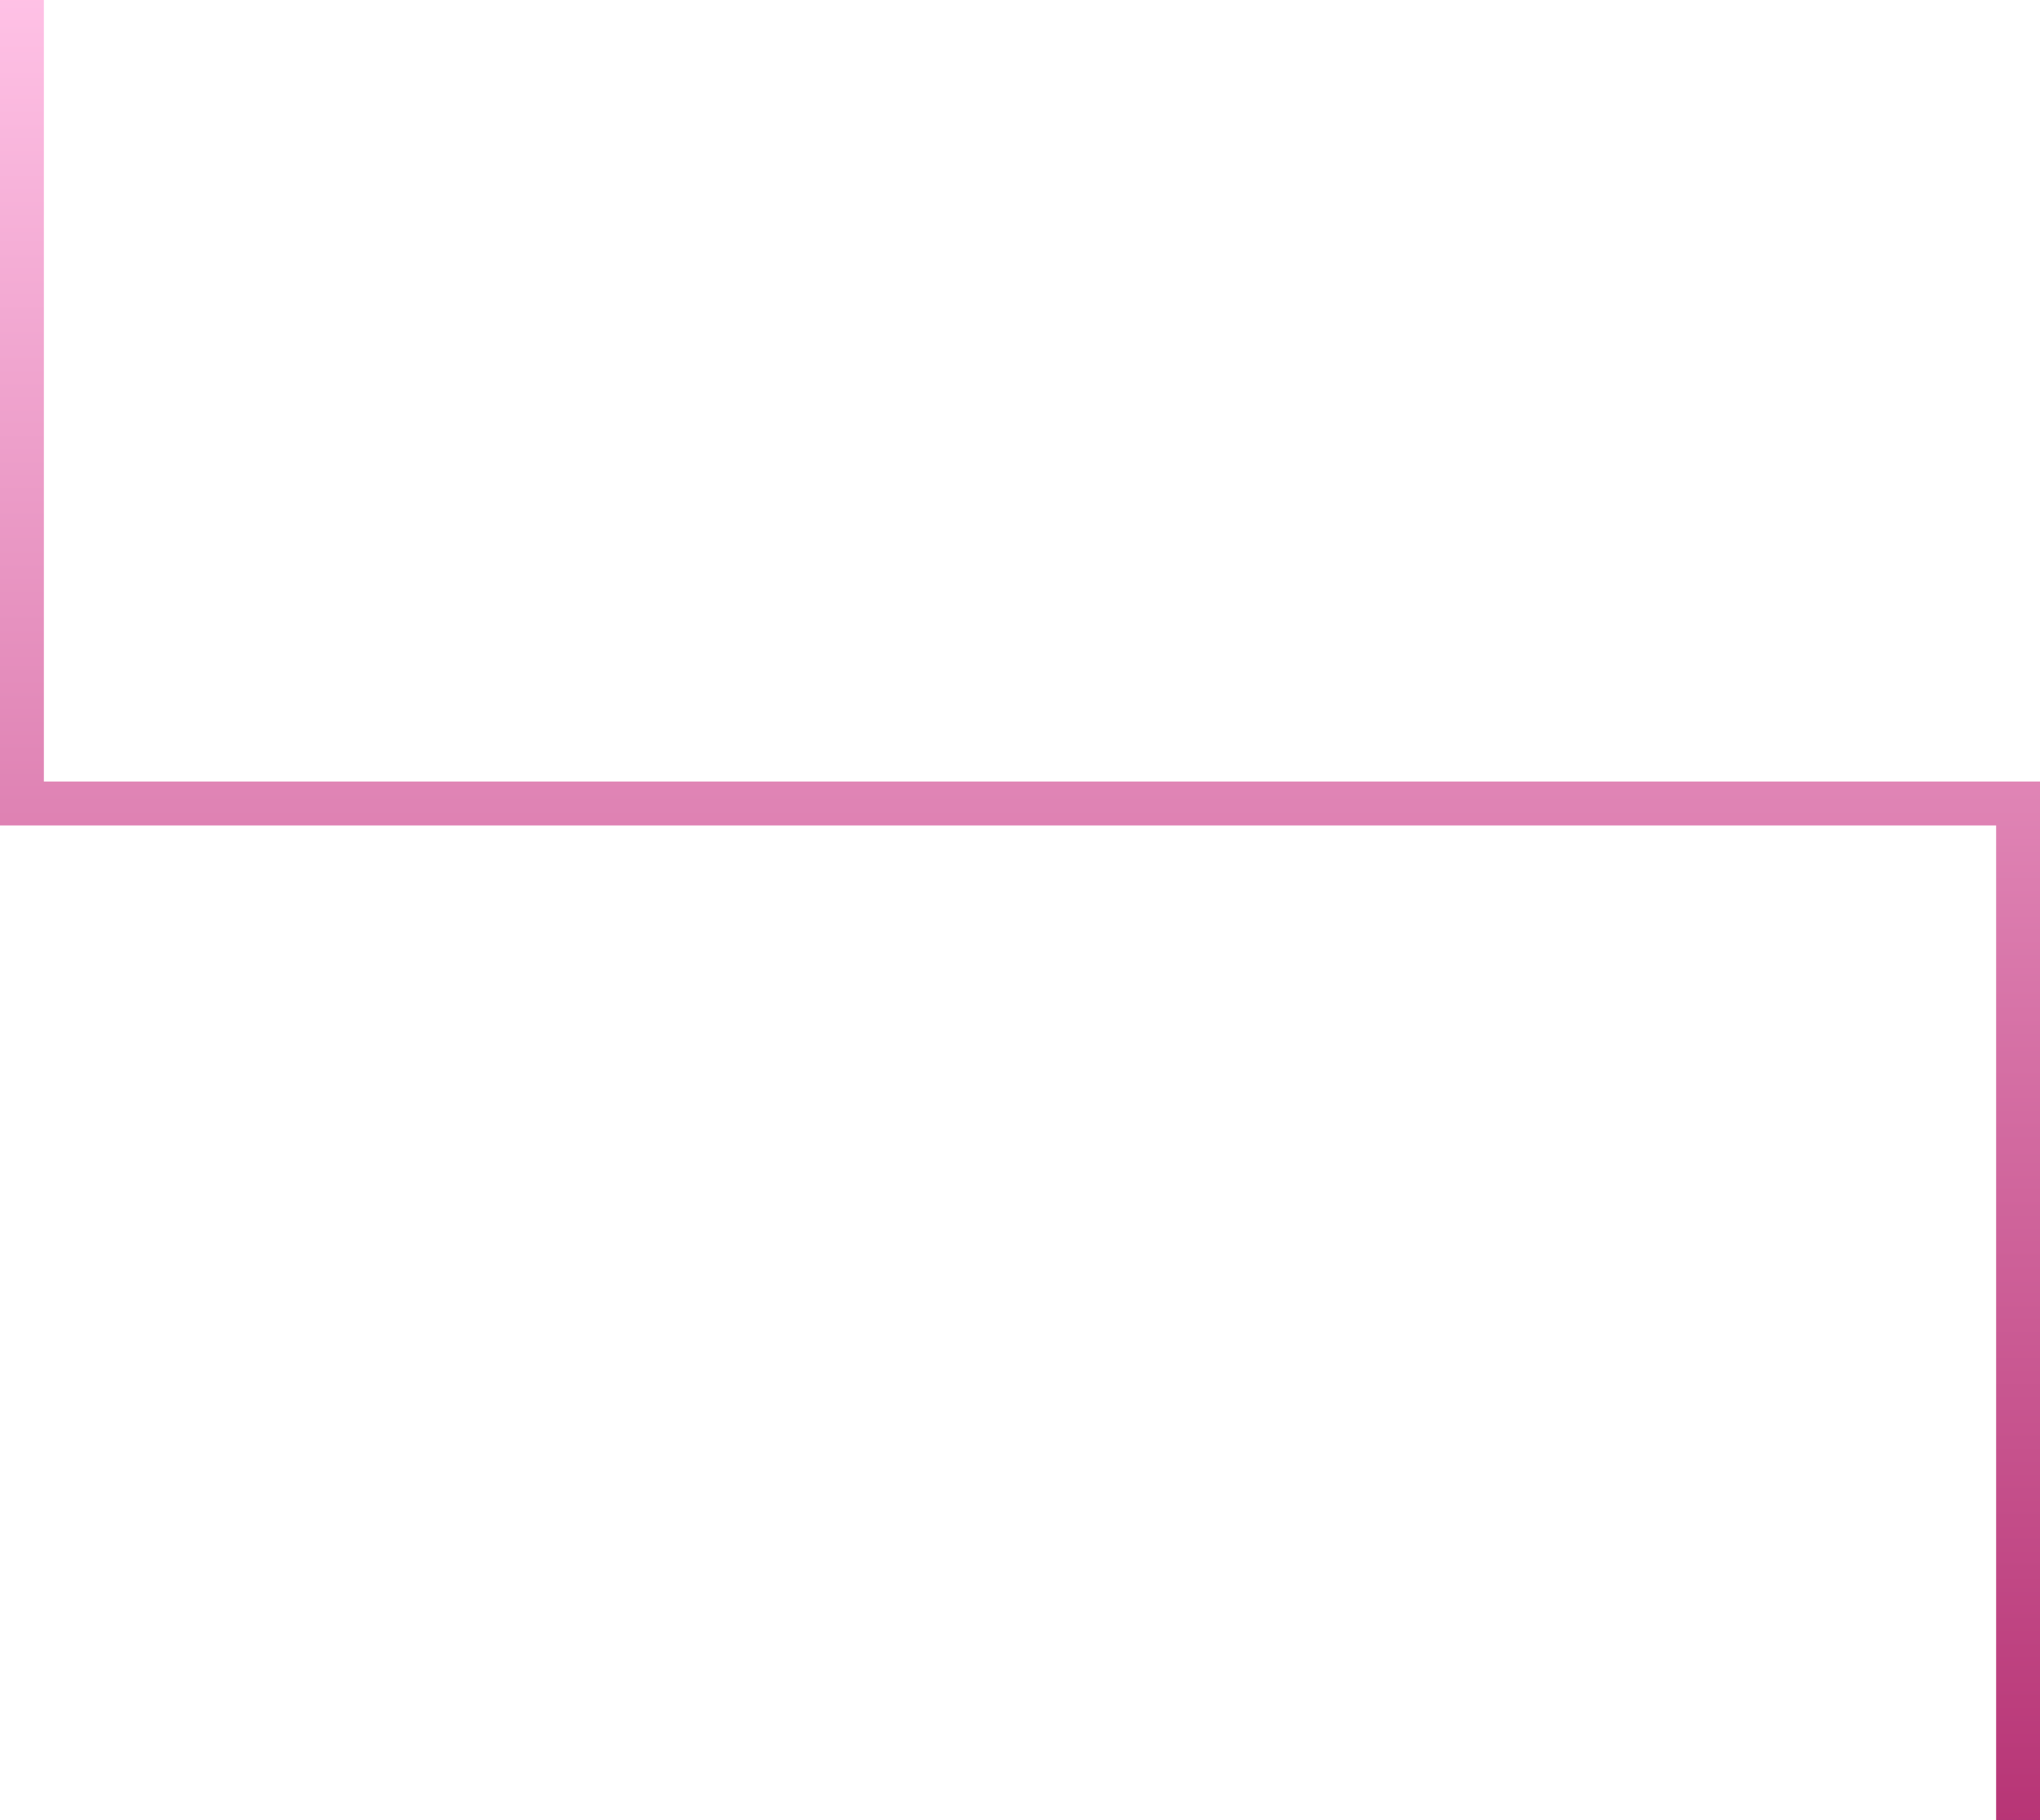 <svg xmlns="http://www.w3.org/2000/svg" width="93" height="83" viewBox="0 0 93 83">
    <defs>
        <linearGradient id="a" x1="50%" x2="50%" y1="0%" y2="100%">
            <stop offset="0%" stop-color="#FFC2E6"/>
            <stop offset="100%" stop-color="#B73475"/>
        </linearGradient>
    </defs>
    <path fill="url(#a)" fill-rule="nonzero" d="M451 52.64h-91V15h2v35.64h91V98h-2z" transform="translate(-360 -15)"/>
</svg>
